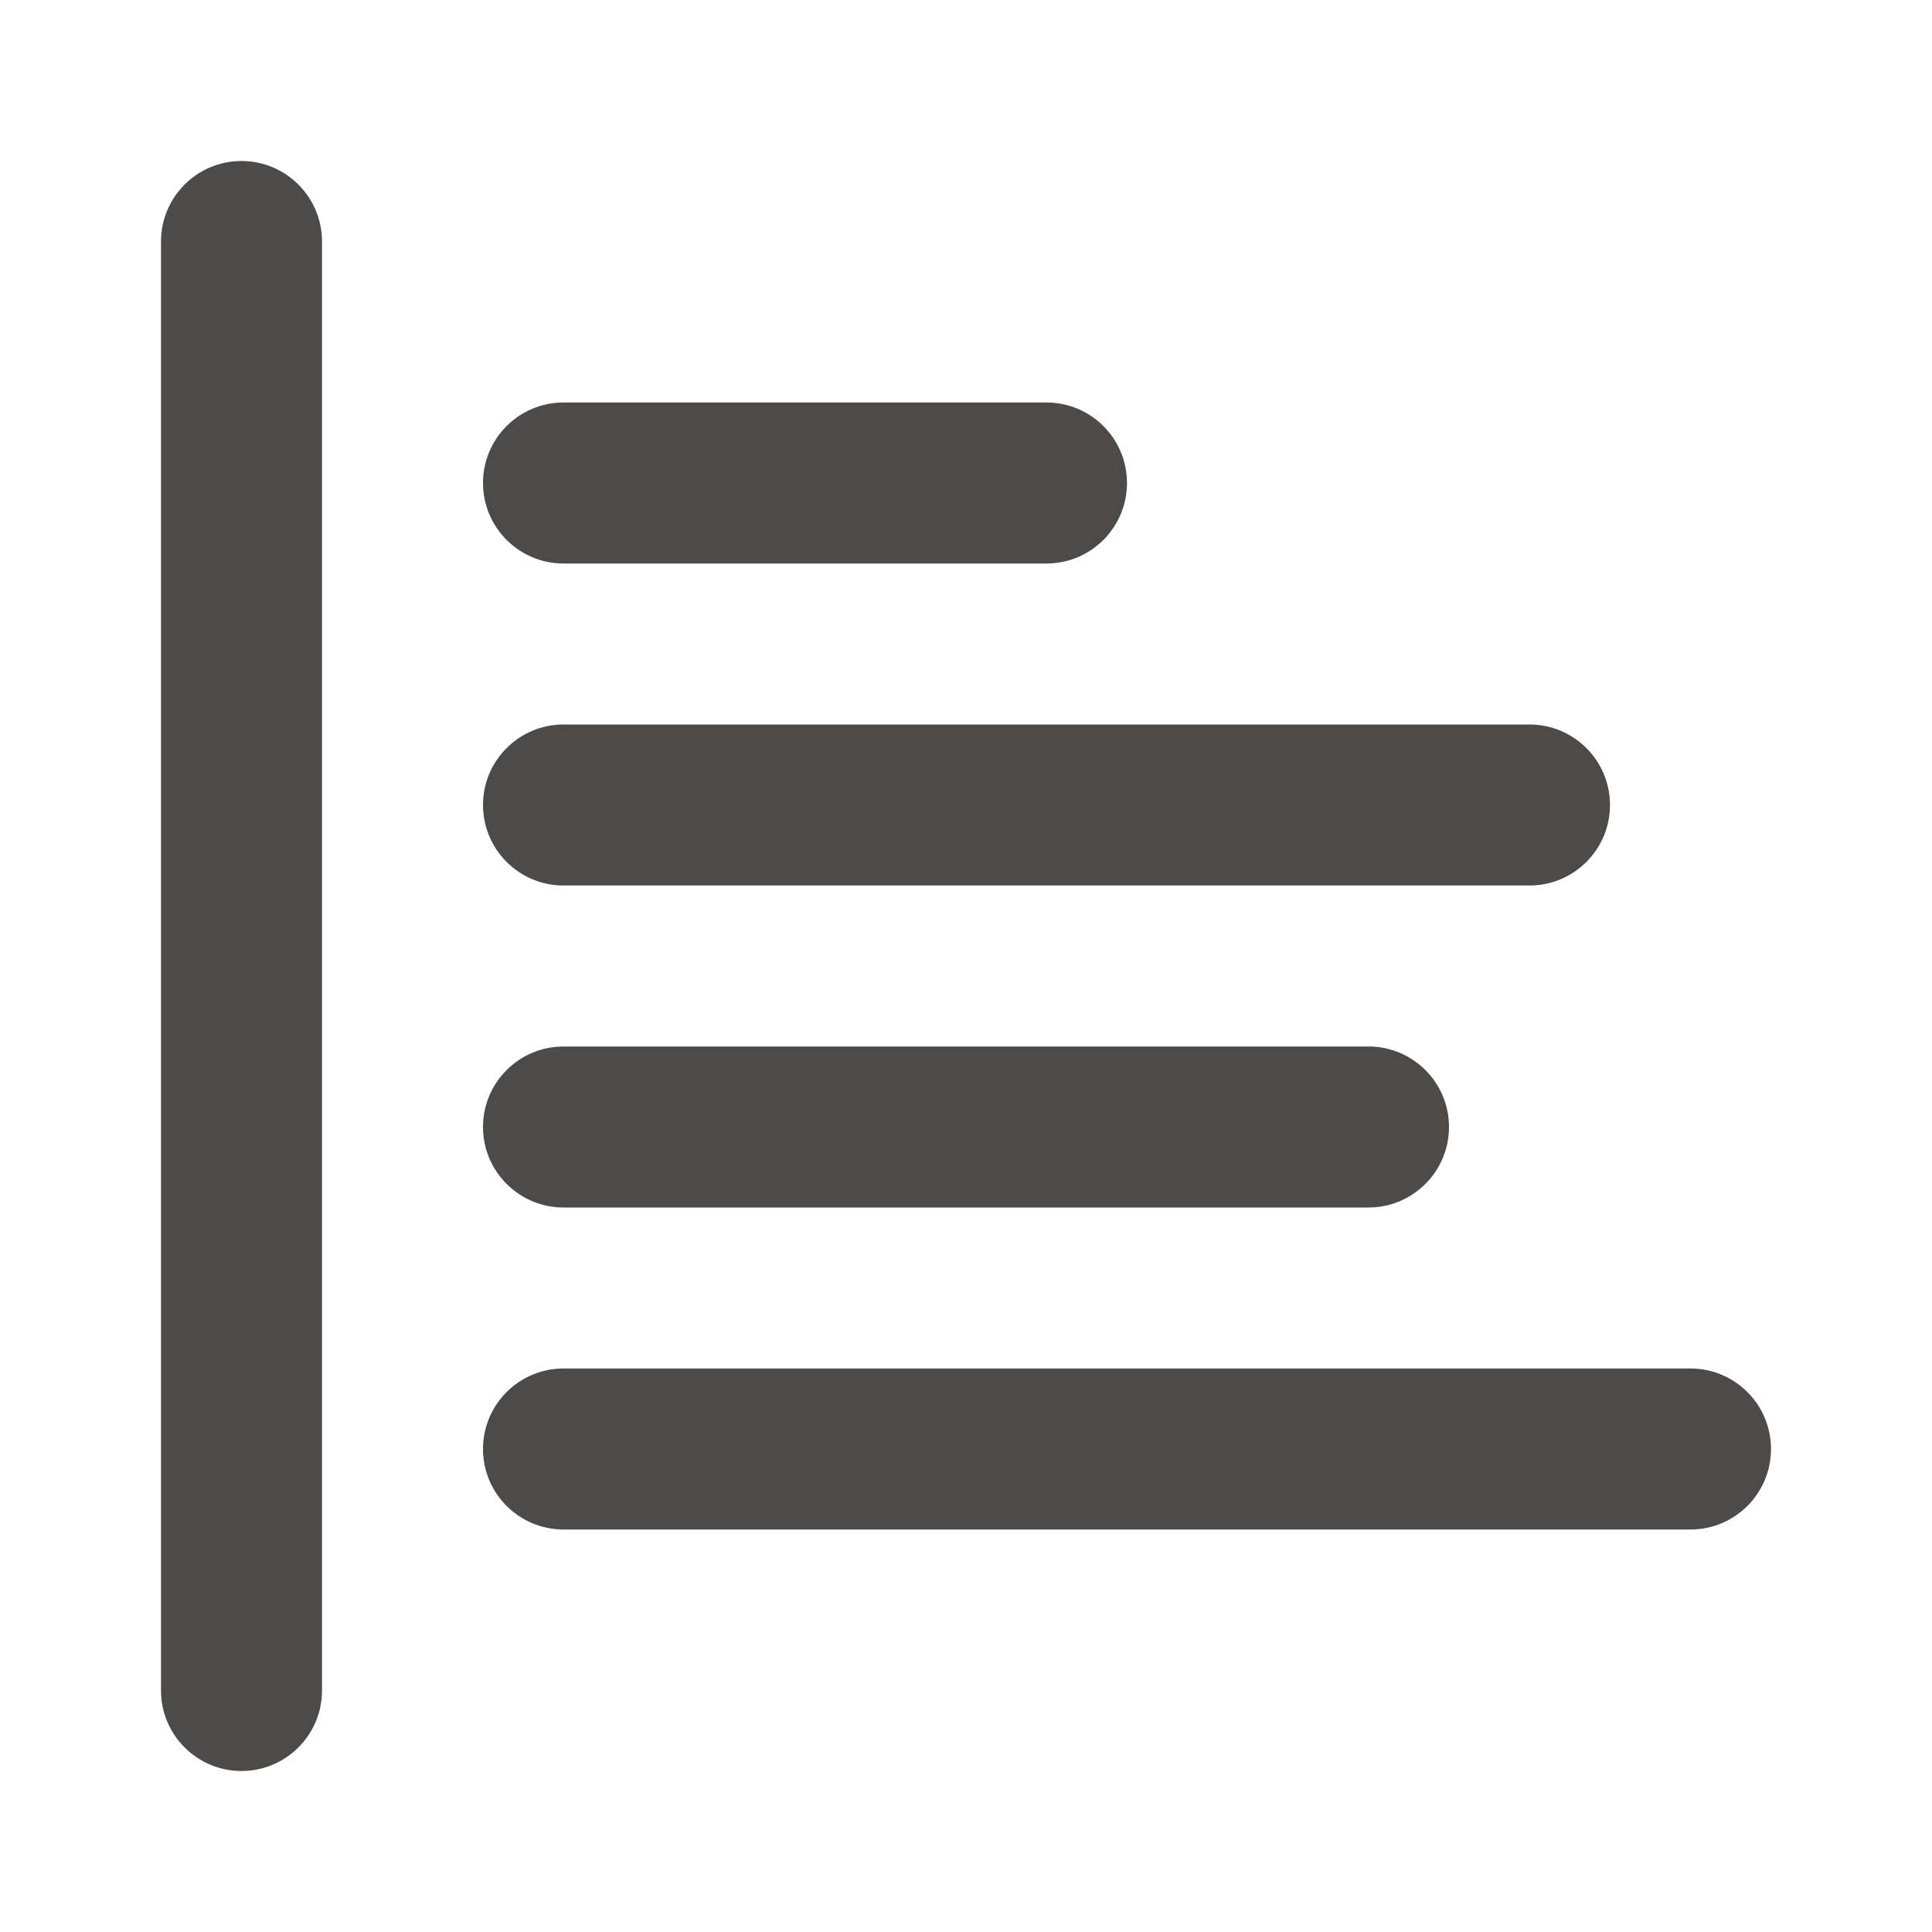 <svg width="24" height="24" viewBox="0 0 24 24" fill="none" xmlns="http://www.w3.org/2000/svg">
<path d="M7 5C6.448 5 6 5.448 6 6C6 6.552 6.448 7 7 7H13C13.552 7 14 6.552 14 6C14 5.448 13.552 5 13 5H7Z" fill="#4D4B49"/>
<path d="M7 17C6.448 17 6 17.448 6 18C6 18.552 6.448 19 7 19H21C21.552 19 22 18.552 22 18C22 17.448 21.552 17 21 17H7Z" fill="#4D4B49"/>
<path d="M6 14C6 13.448 6.448 13 7 13H17C17.552 13 18 13.448 18 14C18 14.552 17.552 15 17 15H7C6.448 15 6 14.552 6 14Z" fill="#4D4B49"/>
<path d="M7 9C6.448 9 6 9.448 6 10C6 10.552 6.448 11 7 11H19C19.552 11 20 10.552 20 10C20 9.448 19.552 9 19 9H7Z" fill="#4D4B49"/>
<path fill-rule="evenodd" clip-rule="evenodd" d="M3 2C3.552 2 4 2.448 4 3V21C4 21.552 3.552 22 3 22C2.448 22 2 21.552 2 21V3C2 2.448 2.448 2 3 2Z" fill="#4D4B49"/>
</svg>
